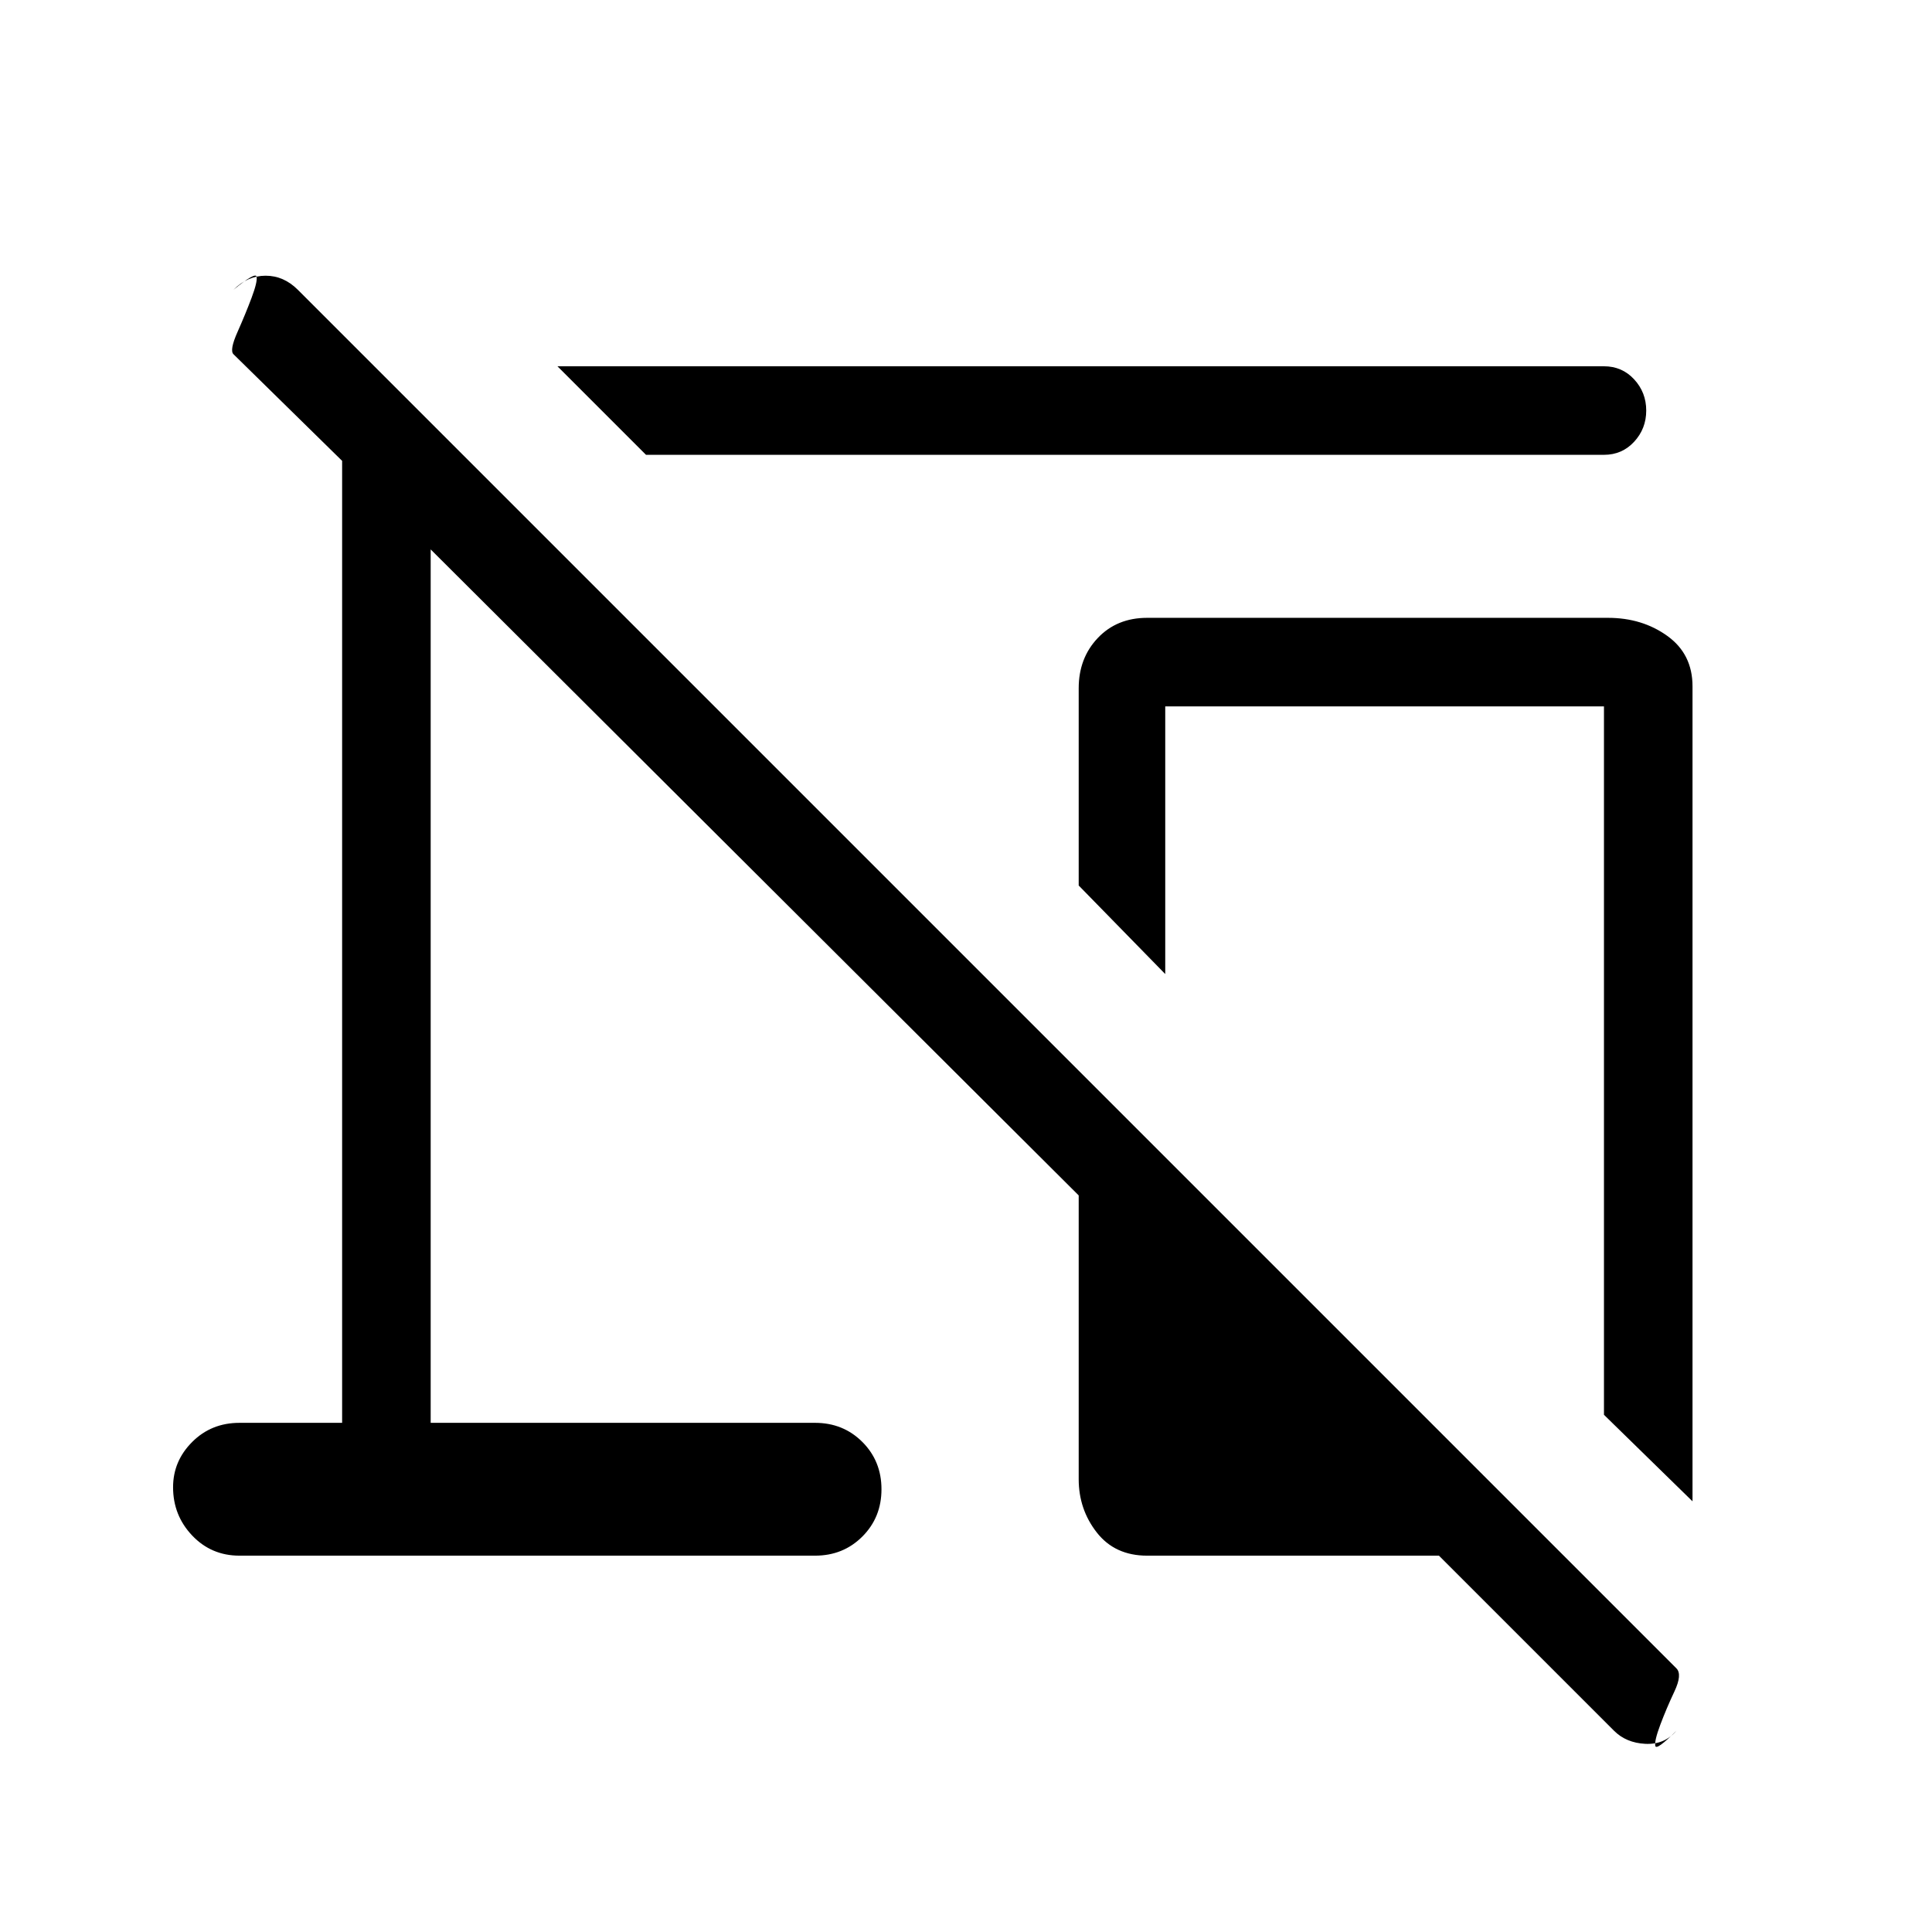 <svg xmlns="http://www.w3.org/2000/svg" height="48" width="48"><path d="m16.05 11.3-2.2-2.2h26q.45 0 .75.325t.3.775q0 .45-.3.775t-.75.325Zm26 26-2.2-2.15v-17.6h-10.9v6.65L26.8 22v-4.9q0-.75.475-1.25t1.225-.5h11.45q.85 0 1.475.45.625.45.625 1.25Zm-6.3 1.35H28.5q-.8 0-1.25-.575-.45-.575-.45-1.325V29.7L10.7 13.65v21.7h9.55q.7 0 1.175.475.475.475.475 1.175 0 .7-.475 1.175-.475.475-1.175.475H5.95q-.7 0-1.175-.5-.475-.5-.475-1.2 0-.65.475-1.125t1.175-.475H8.5v-23.9L5.8 8.8q-.1-.1.1-.55.2-.45.35-.85.15-.4.125-.525Q6.35 6.75 5.8 7.2q.35-.35.8-.35.45 0 .8.35l34.25 34.25q.15.15-.05.575-.2.425-.35.825-.15.4-.125.525.025.125.525-.375-.3.35-.775.325Q40.4 43.3 40.1 43Z"/></svg>